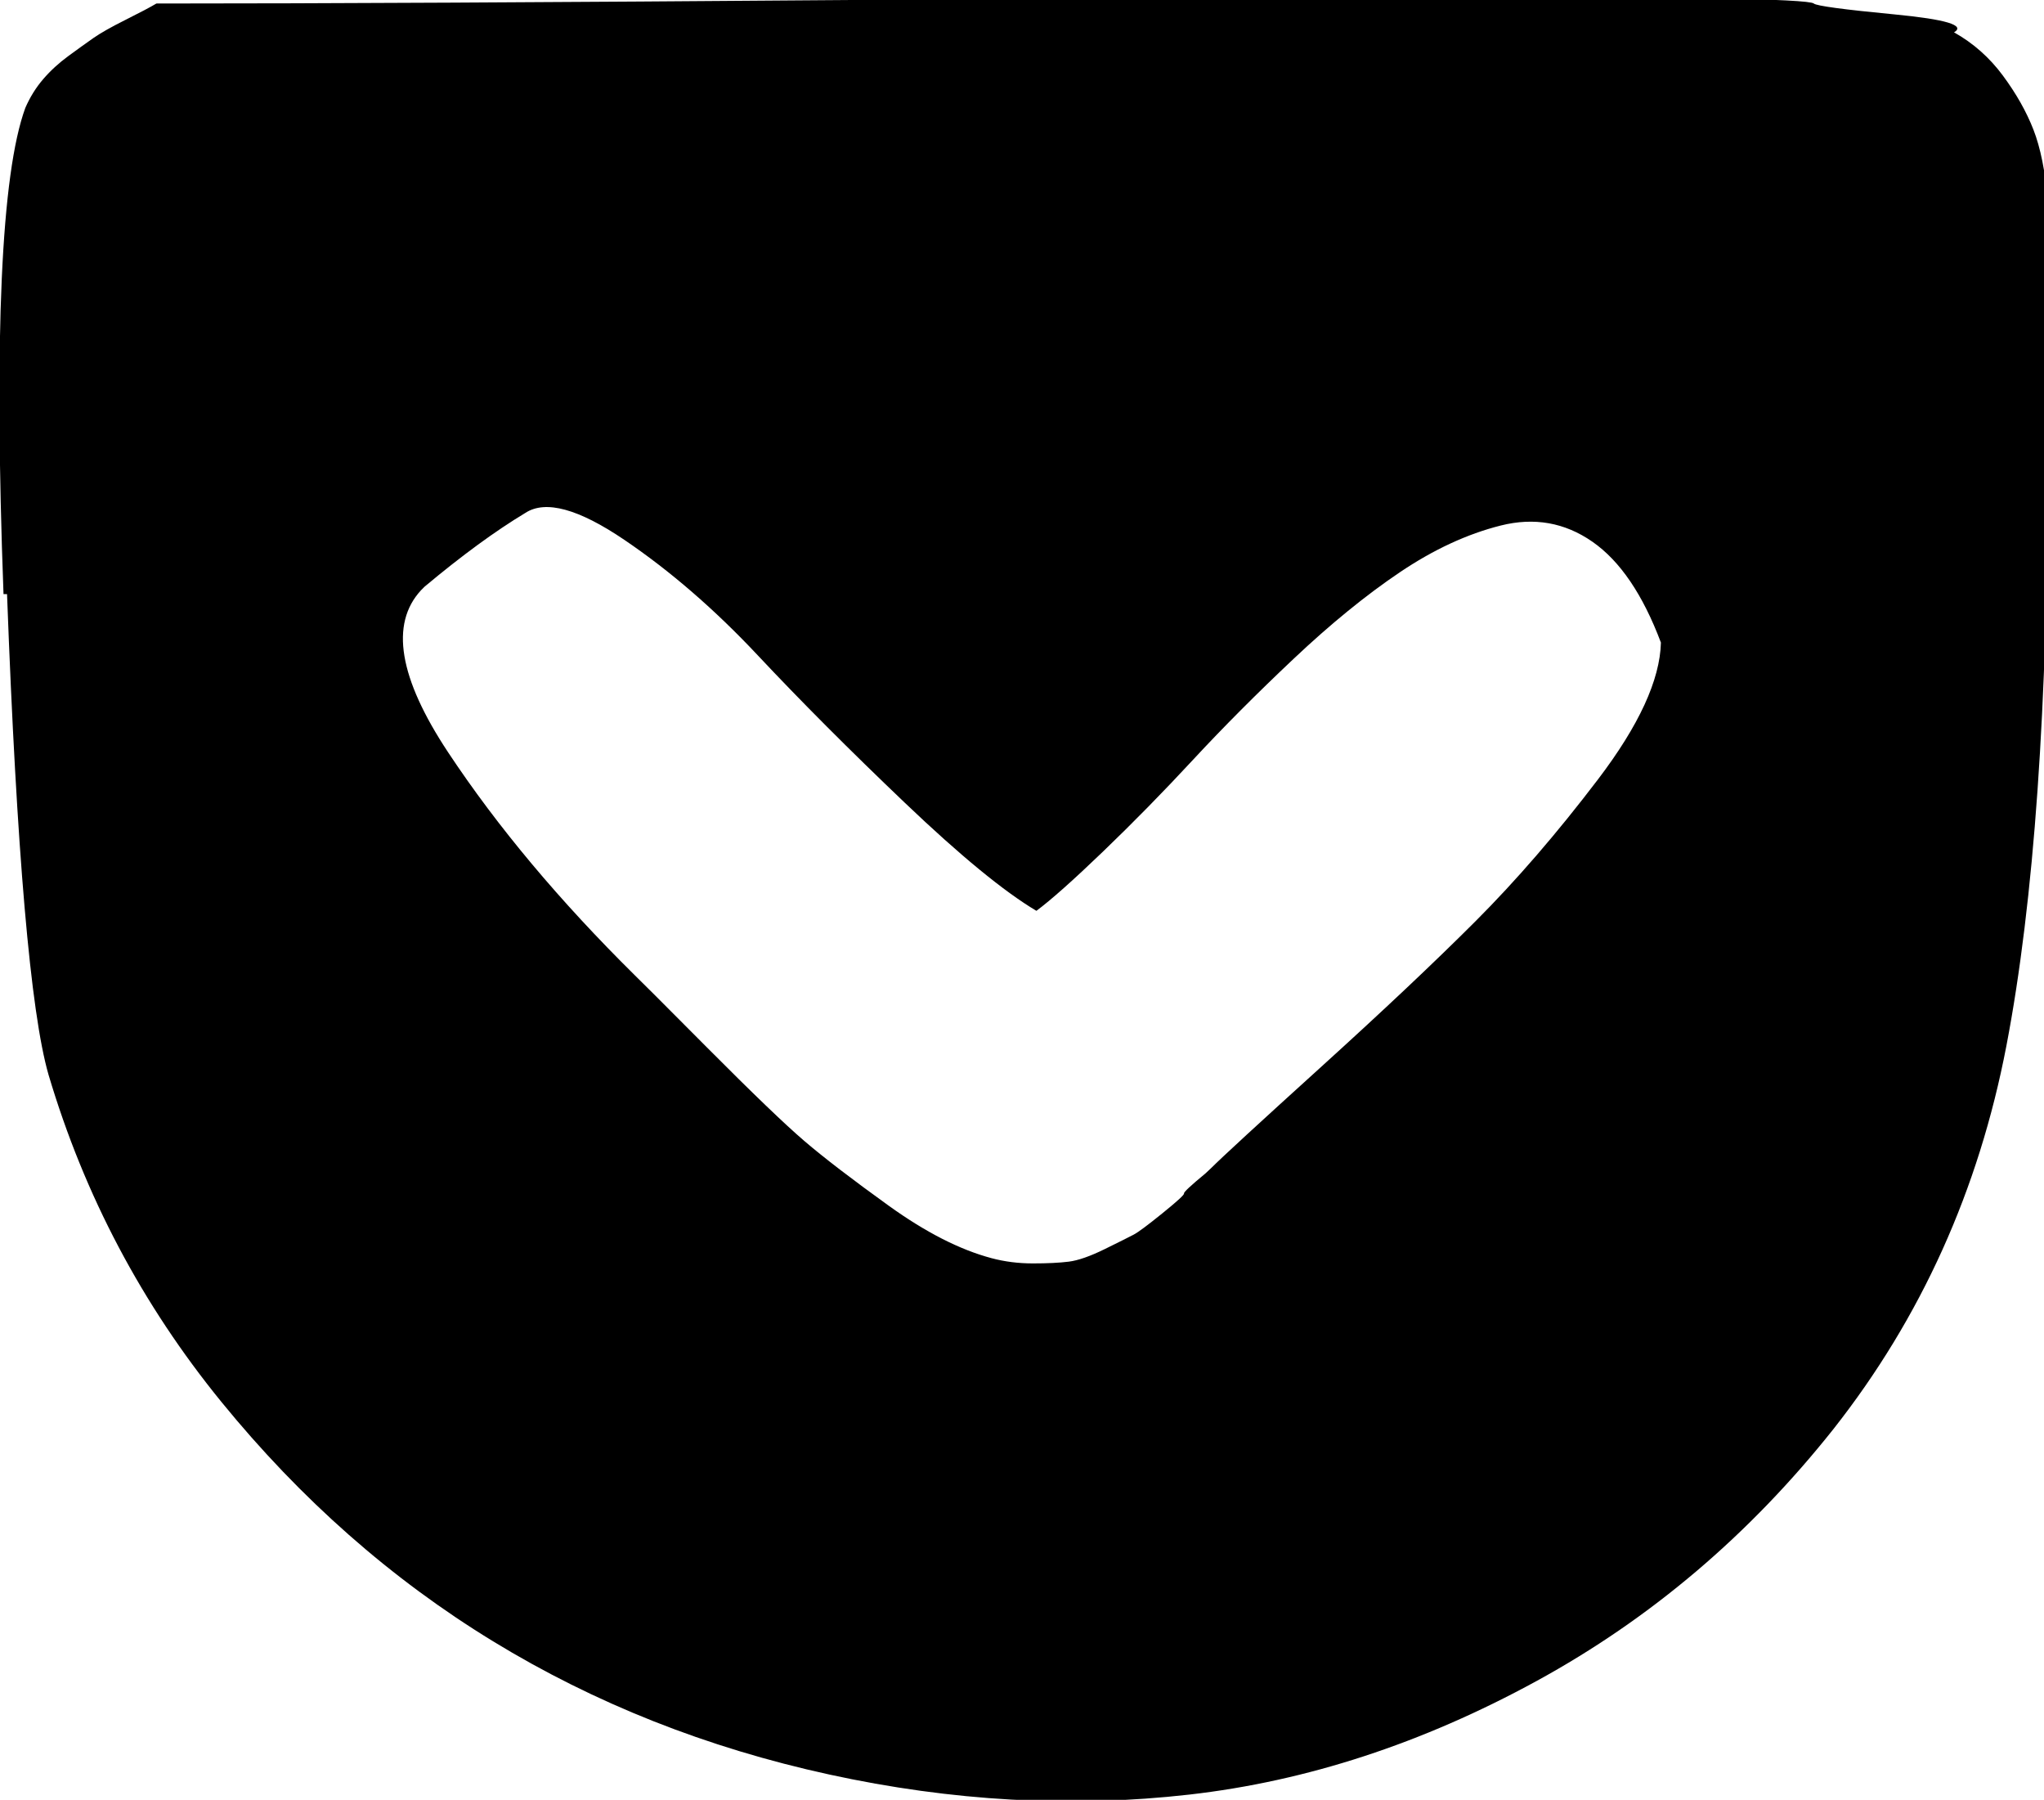 <svg height="512" width="581.6" xmlns="http://www.w3.org/2000/svg"><path d="m1 169q-4.1-110.1 6.2-138.3 2-4.6 5.1-8.2t7.2-6.6 7.1-5.1 9.2-5.2 8.7-4.6q69.7 0 197.7-1t168.4-1h48.2t28.1 0.5 29.2 1.5 23 3.1 16.9 5.1q8.2 4.6 13.9 12.3t8.7 15.4 4.1 20.4 1 21.5-0.5 25.6-0.5 25.6q0 106-11.8 167.5t-49.2 109q-35.8 45.1-84.5 71.7t-98.8 32.3-102.4-5.7-95.7-37.9-77.3-68.1-49.2-93.1q-7.7-26.7-11.8-136.7z m118.8-1.1q-13.3 14.4 7.7 46.1t53.2 63.5q1.1 1 20.5 20.5t27.7 26.6 24 18.4 29.2 14.9q5.6 1.5 11.8 1.5t10.2-0.5 10.3-3.6 8.2-4.1 8.2-6.1 6.1-5.6 6.1-5.7l1.6-1.5q4.6-4.6 31.2-28.7t44-41.5 34.9-40.4 17.9-38.9q-7.7-20.5-19.5-28.7t-26.1-4.6-28.7 13.3-30.2 24.6-28.6 28.7-25.6 26.1-19 16.9q-13.8-8.2-37.4-30.7t-41.9-42-37.9-32.8-28.2-7.7q-12.8 7.7-28.7 21z" /></svg>